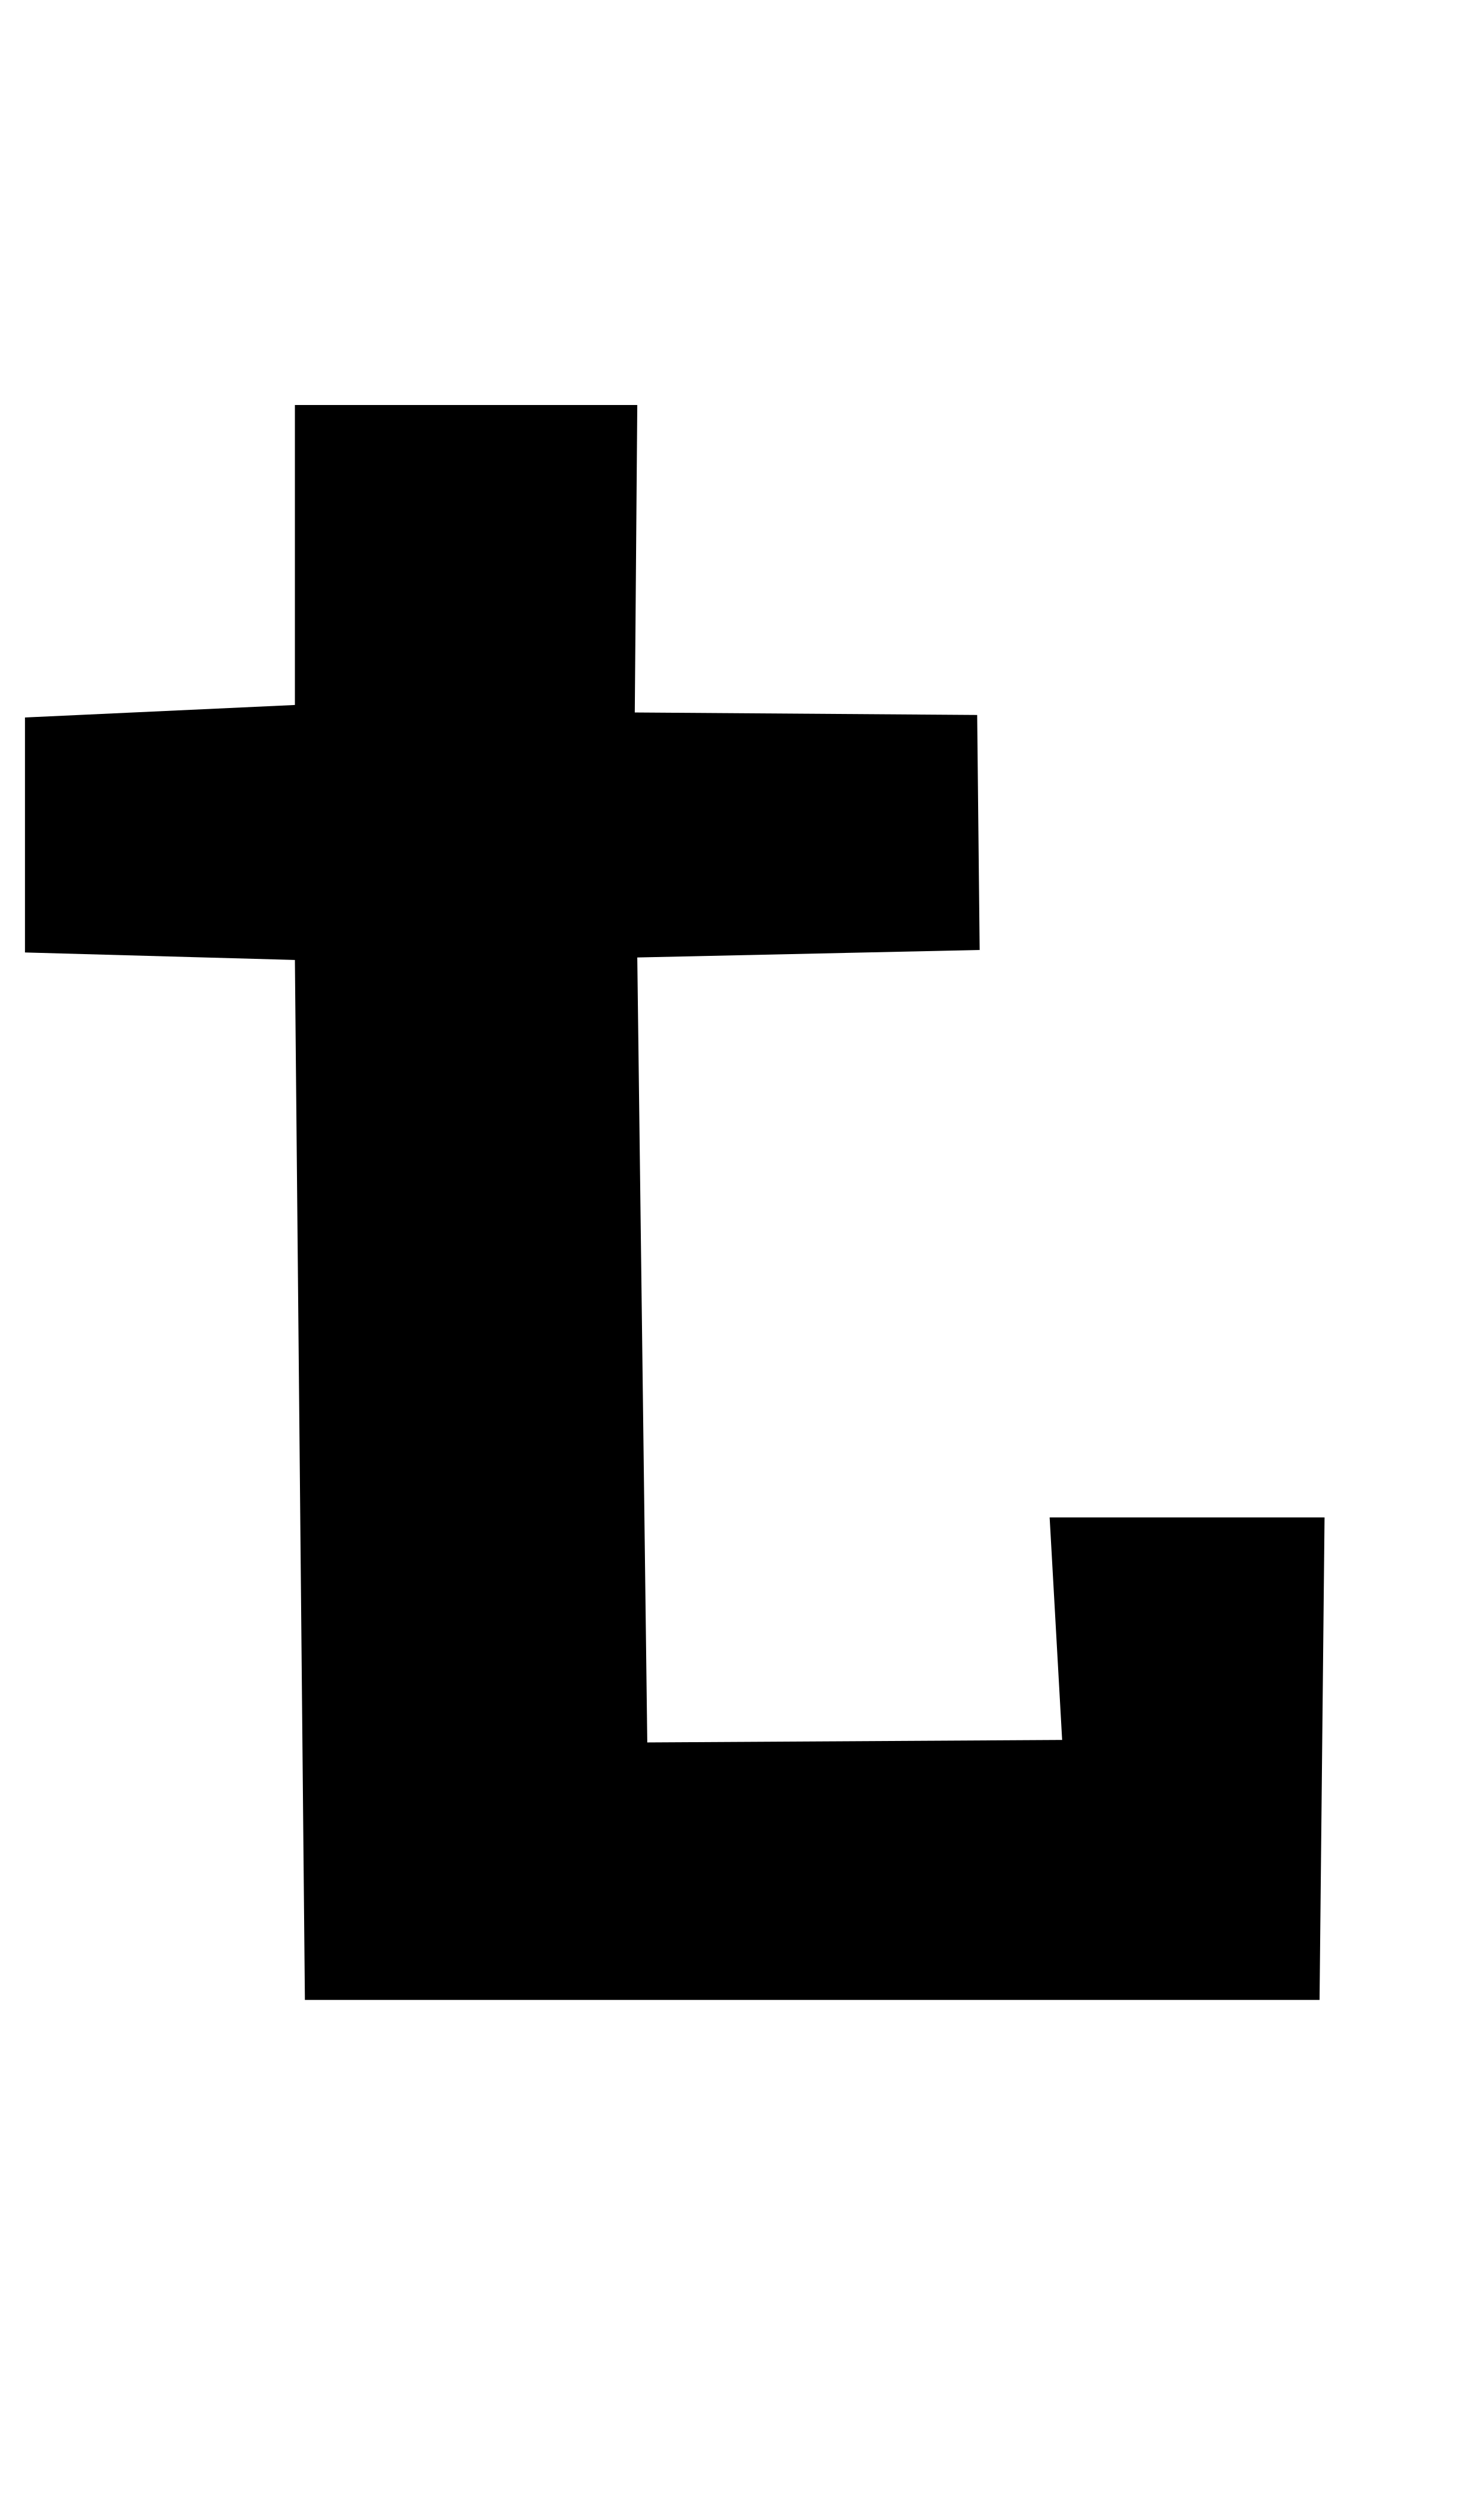 <?xml version="1.0" standalone="no"?>
<!DOCTYPE svg PUBLIC "-//W3C//DTD SVG 1.1//EN" "http://www.w3.org/Graphics/SVG/1.1/DTD/svg11.dtd" >
<svg xmlns="http://www.w3.org/2000/svg" xmlns:xlink="http://www.w3.org/1999/xlink" version="1.1" viewBox="-10 0 593 1000">
   <path fill="currentColor"
d="M108 162h137l-1 123l137 1l1 94l-137 3l4 314l166 -1l-5 -89h110l-2 193h-406l-4 -416l-108 -3v-94l108 -5v-120z" />
</svg>
